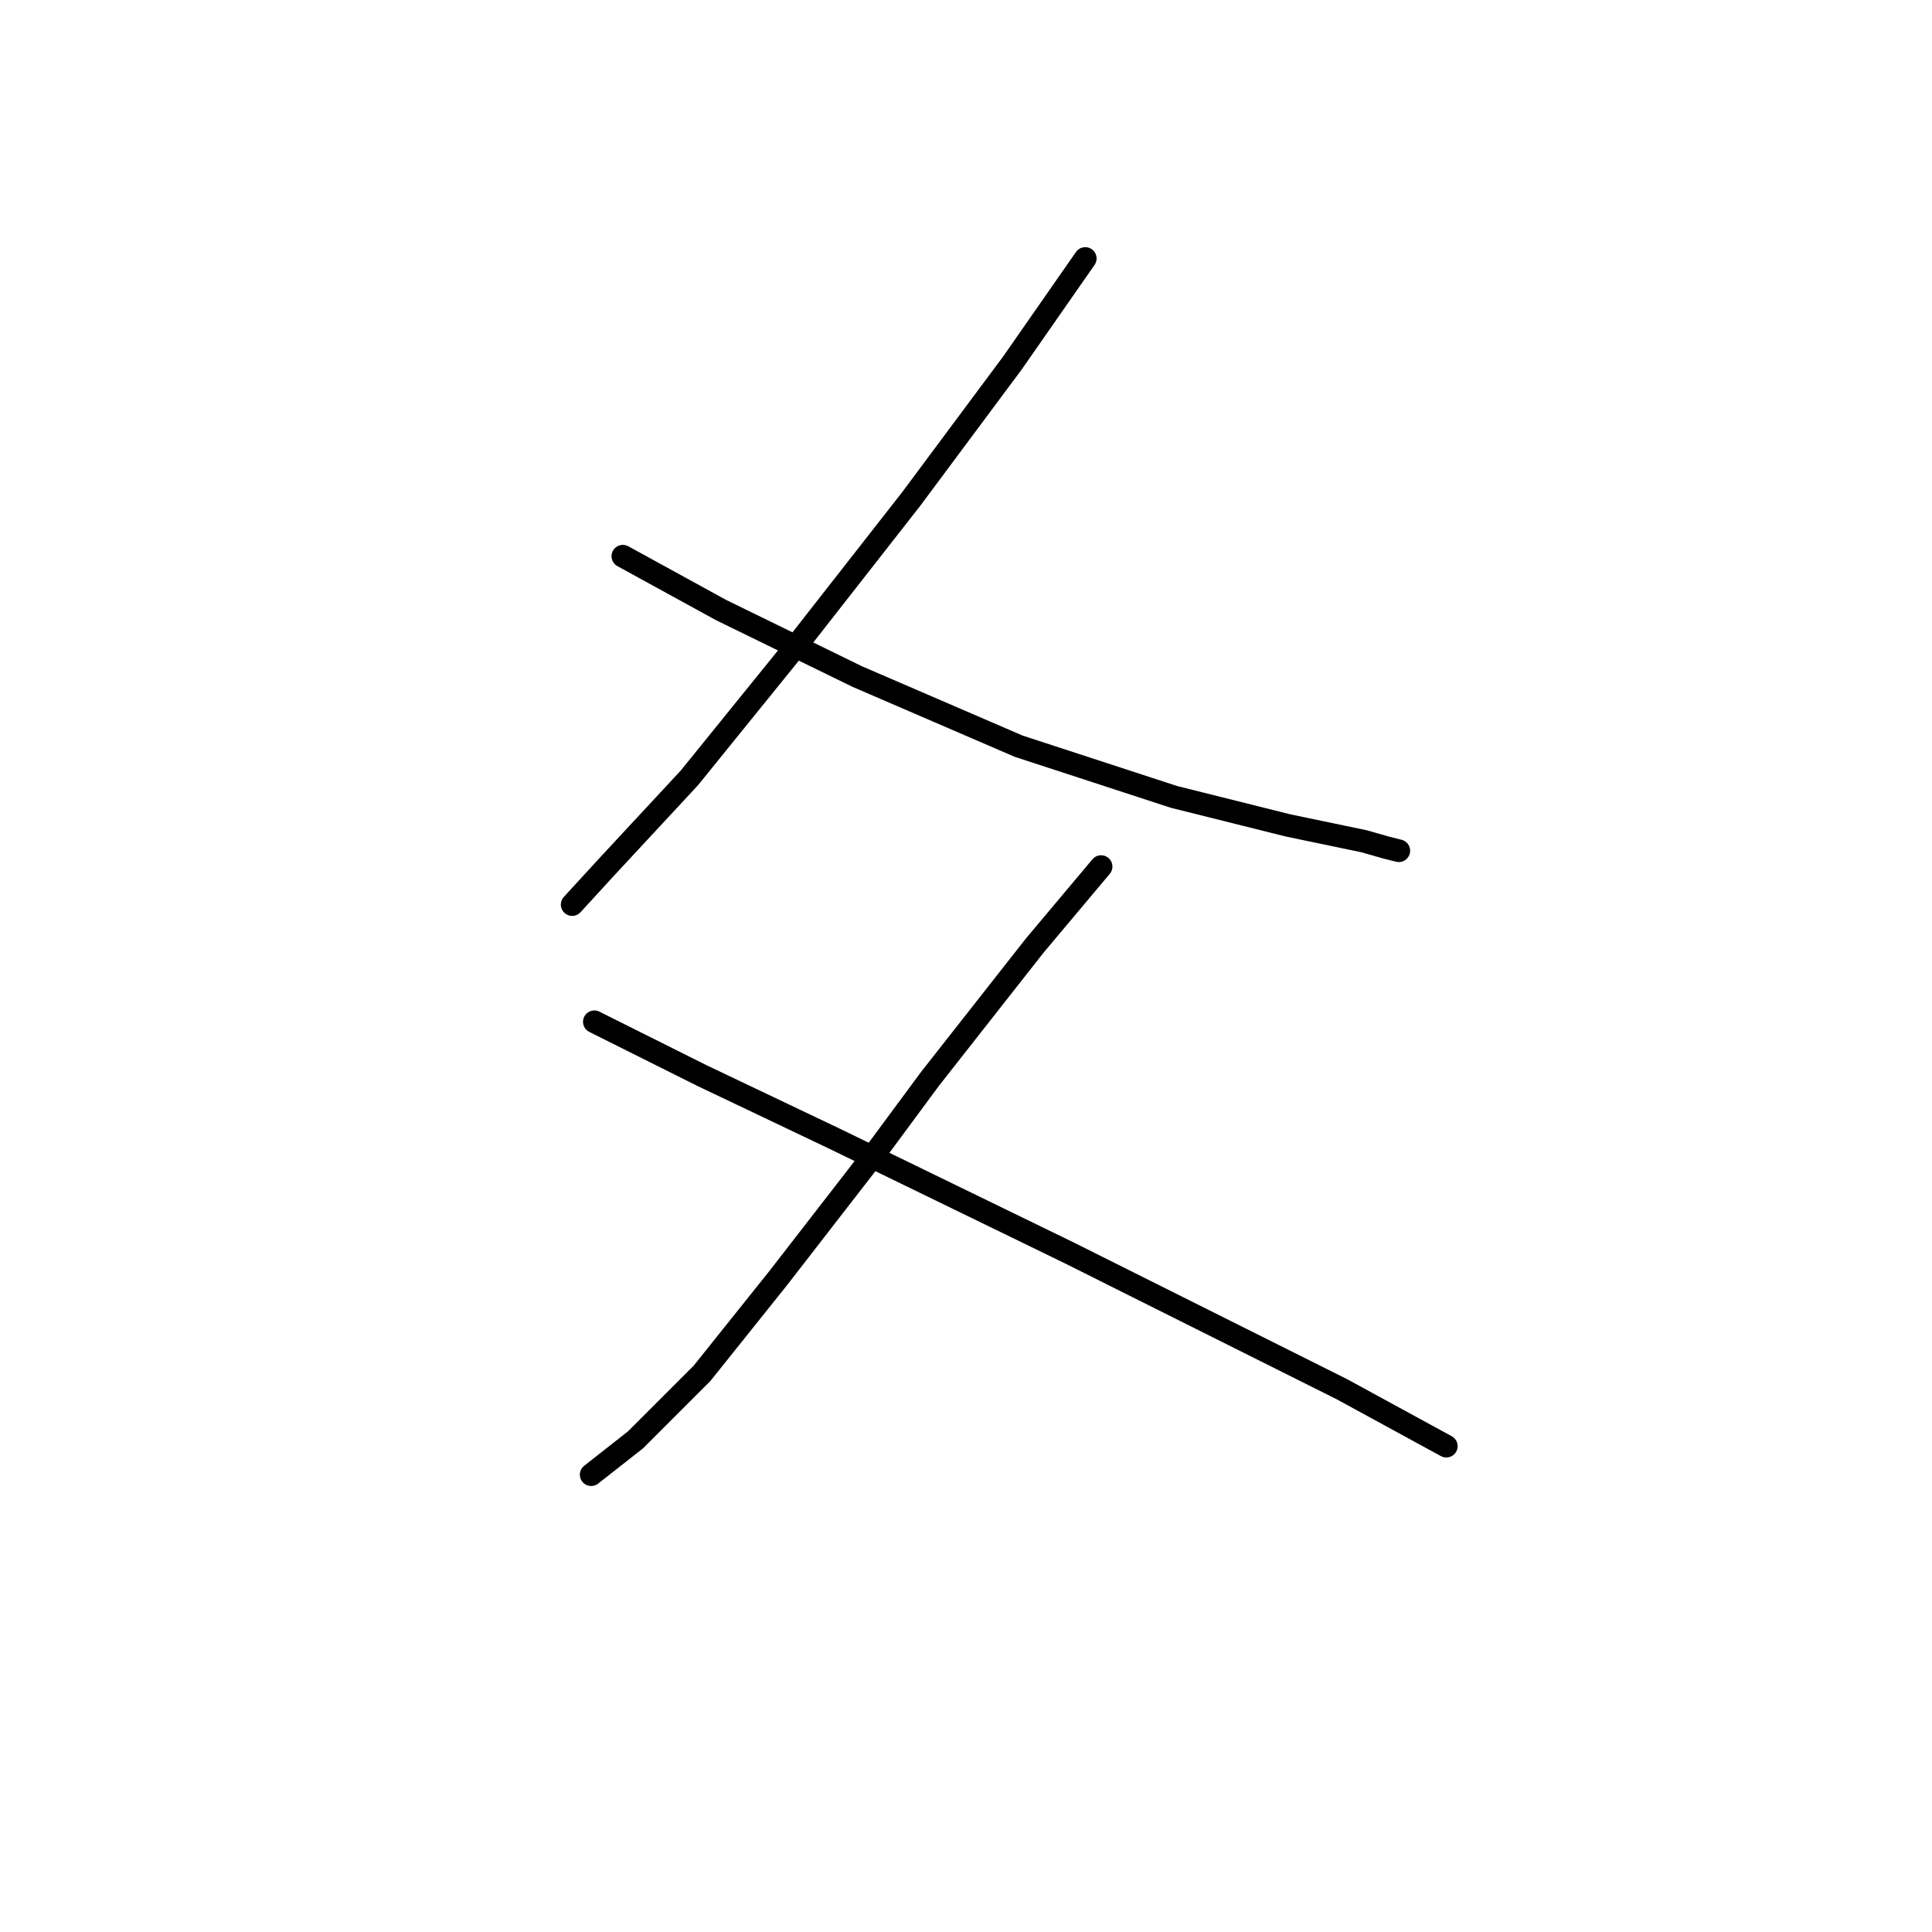 <?xml version="1.0" standalone="no"?>
    <svg width="256" height="256" xmlns="http://www.w3.org/2000/svg" version="1.1">
    <polyline stroke="black" stroke-width="3" stroke-linecap="round" fill="transparent" stroke-linejoin="round" points="143.802 34.25 134.15 48.099 120.721 66.145 105.613 85.449 91.344 103.075 80.433 114.826 75.816 119.862 75.816 119.862 " />
        <polyline stroke="black" stroke-width="3" stroke-linecap="round" fill="transparent" stroke-linejoin="round" points="82.531 73.699 95.541 80.833 113.586 89.646 134.989 98.879 155.553 105.593 170.661 109.37 180.733 111.469 183.671 112.308 185.349 112.728 185.349 112.728 " />
        <polyline stroke="black" stroke-width="3" stroke-linecap="round" fill="transparent" stroke-linejoin="round" points="145.901 114.826 137.088 125.318 123.239 142.944 116.104 152.596 103.095 169.383 93.023 181.973 84.21 190.786 78.334 195.402 78.334 195.402 " />
        <polyline stroke="black" stroke-width="3" stroke-linecap="round" fill="transparent" stroke-linejoin="round" points="78.754 135.39 93.023 142.524 110.649 150.917 141.704 166.025 177.795 184.071 191.644 191.625 191.644 191.625 " />
        </svg>